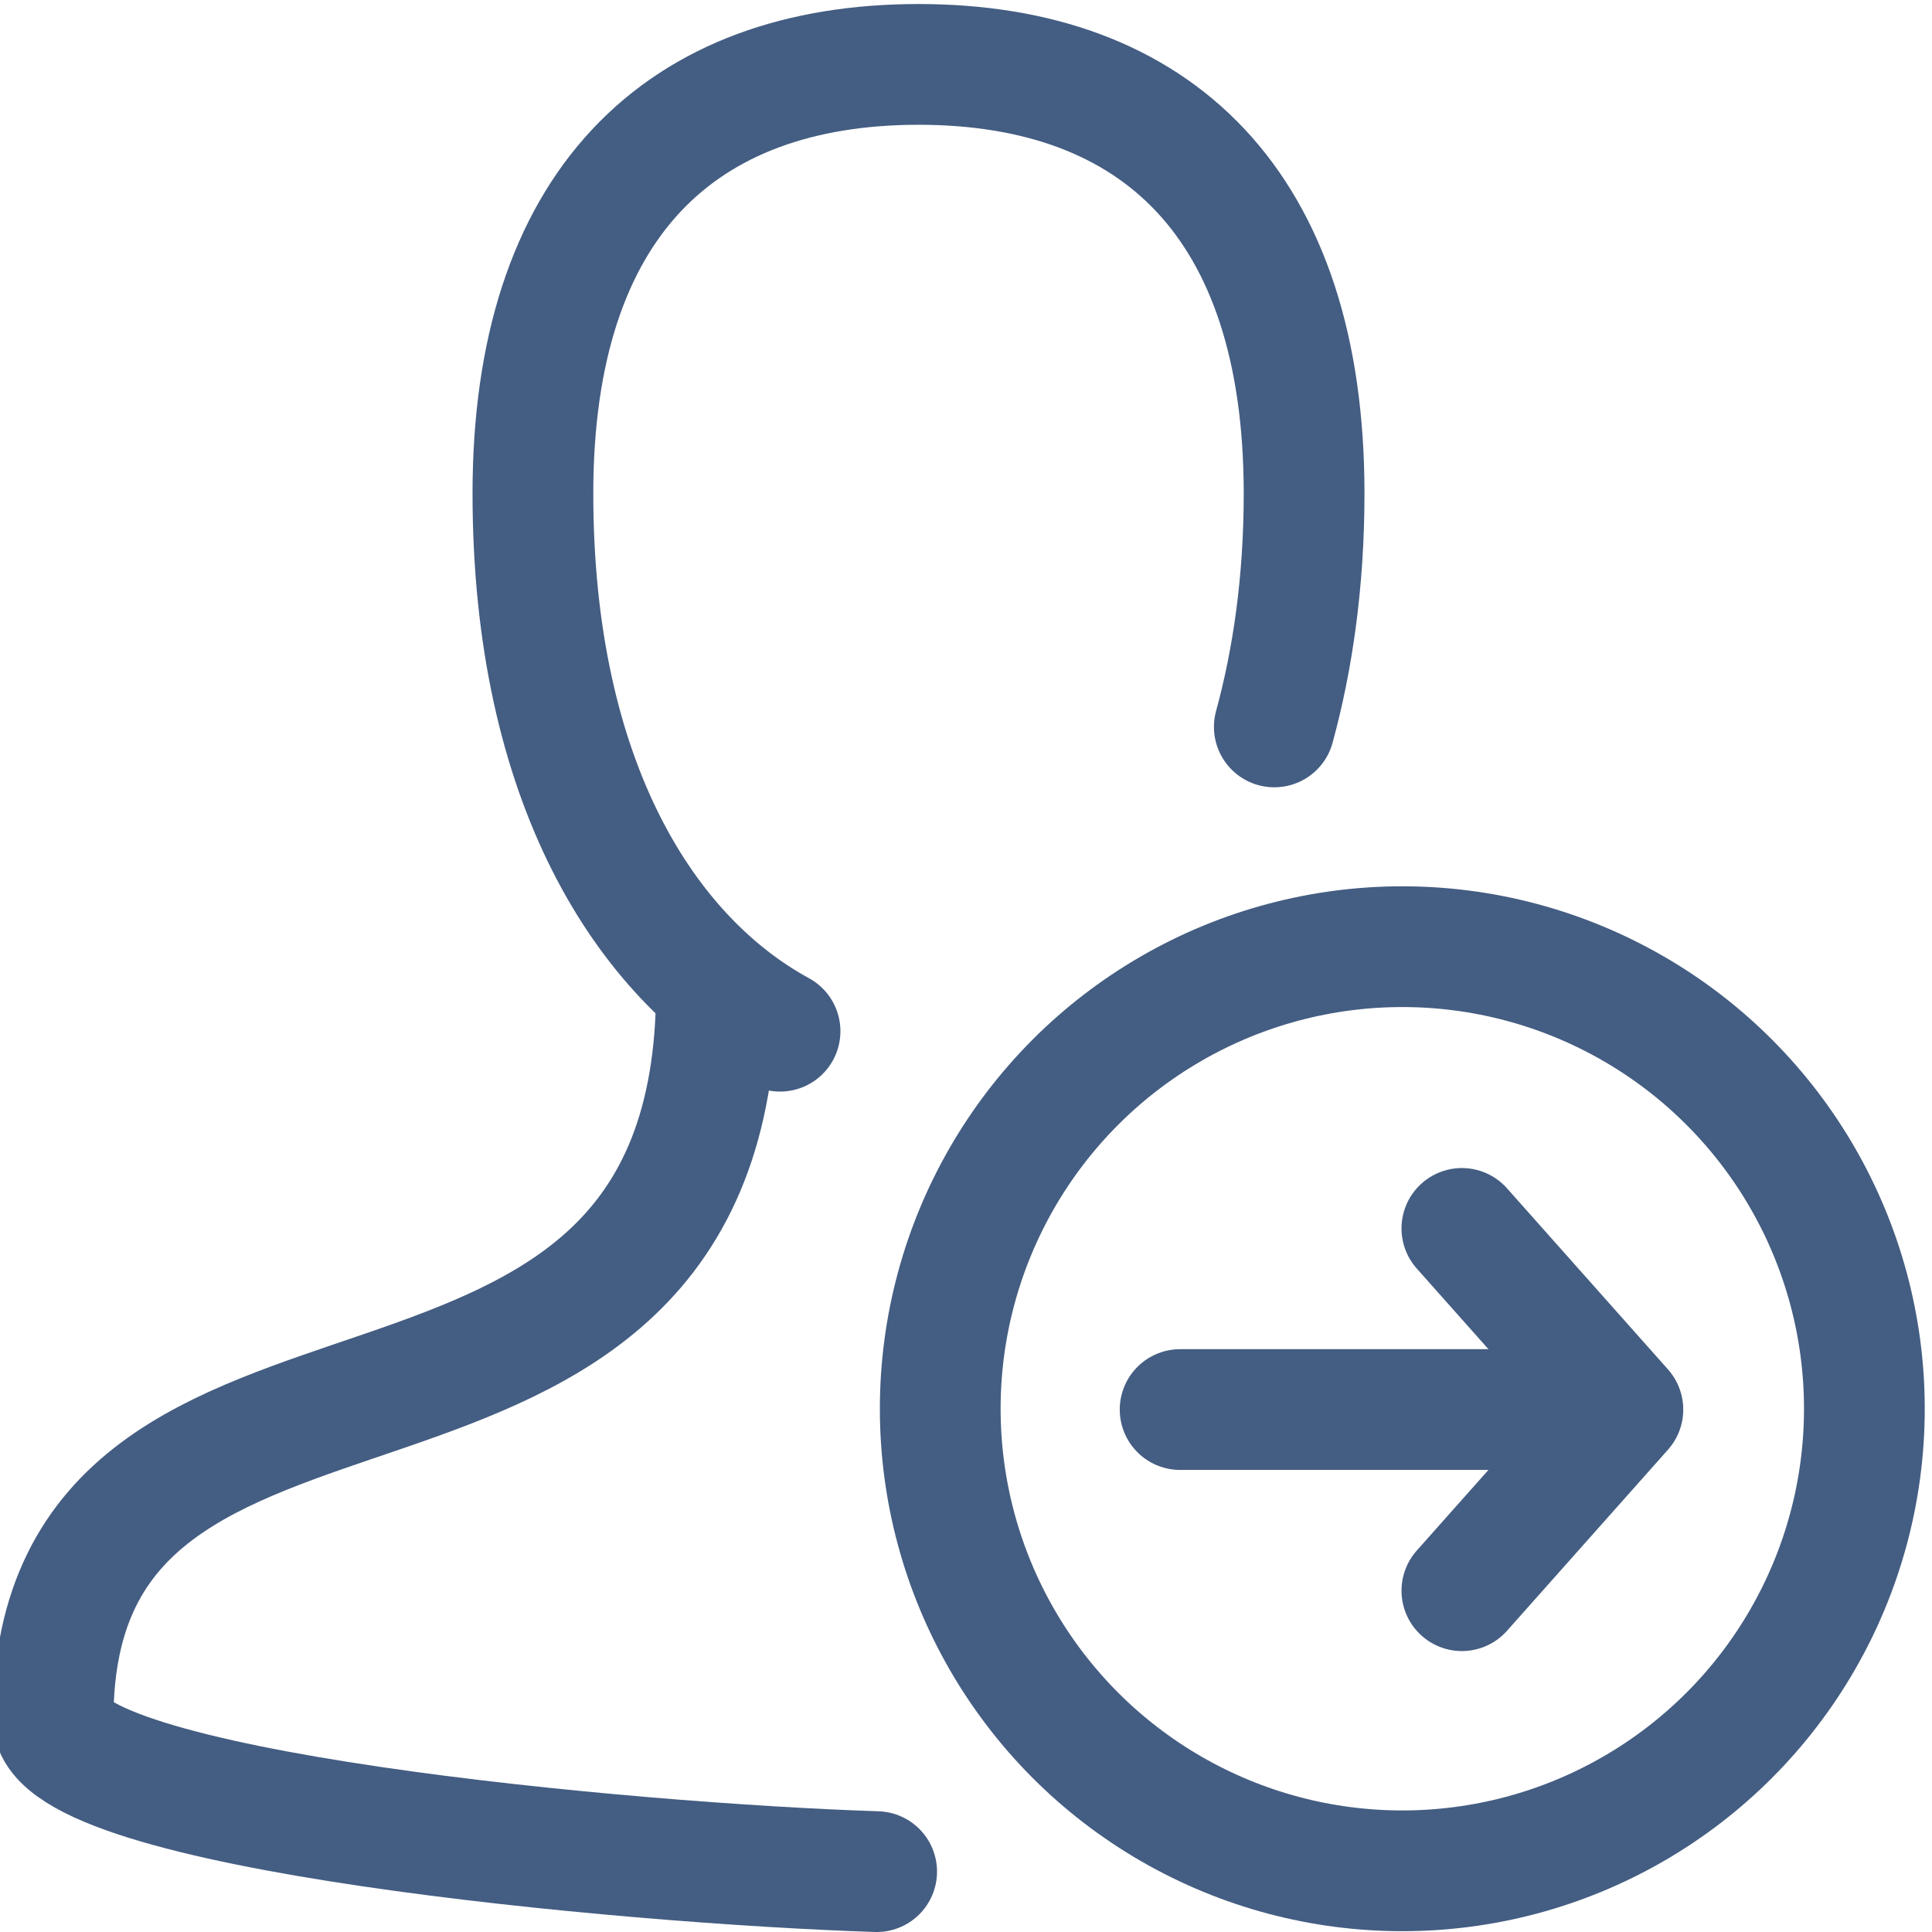 <?xml version="1.0" encoding="UTF-8"?><svg id="af" xmlns="http://www.w3.org/2000/svg" width="24" height="24" viewBox="0 0 24 24"><path d="M10.89,23.25c-3.11-.1-10.23-.76-10.23-1.9,0-5.62,8.24-2.22,8.24-9.07" style="fill:none; fill-rule:evenodd; stroke:#445d82; stroke-linecap:round; stroke-miterlimit:10; stroke-width:1.5px;"/><path d="M15.83,9.03c.23-.84,.37-1.81,.37-2.9,0-3.59-1.83-5.33-4.79-5.33s-4.79,1.74-4.79,5.33,1.4,5.77,3.07,6.68" style="fill:none; fill-rule:evenodd; stroke:#445d82; stroke-linecap:round; stroke-linejoin:round; stroke-width:1.5px;"/><line x1="19.81" y1="17.51" x2="14.66" y2="17.51" style="fill:none; stroke:#445d82; stroke-linecap:round; stroke-linejoin:round; stroke-width:1.5px;"/><polyline points="18.16 15.26 20.16 17.51 18.16 19.76" style="fill:none; stroke:#445d82; stroke-linecap:round; stroke-linejoin:round; stroke-width:1.5px;"/><circle cx="17.42" cy="17.5" r="5.74" style="fill:none; stroke:#445d82; stroke-linecap:round; stroke-linejoin:round; stroke-width:1.5px;"/></svg>